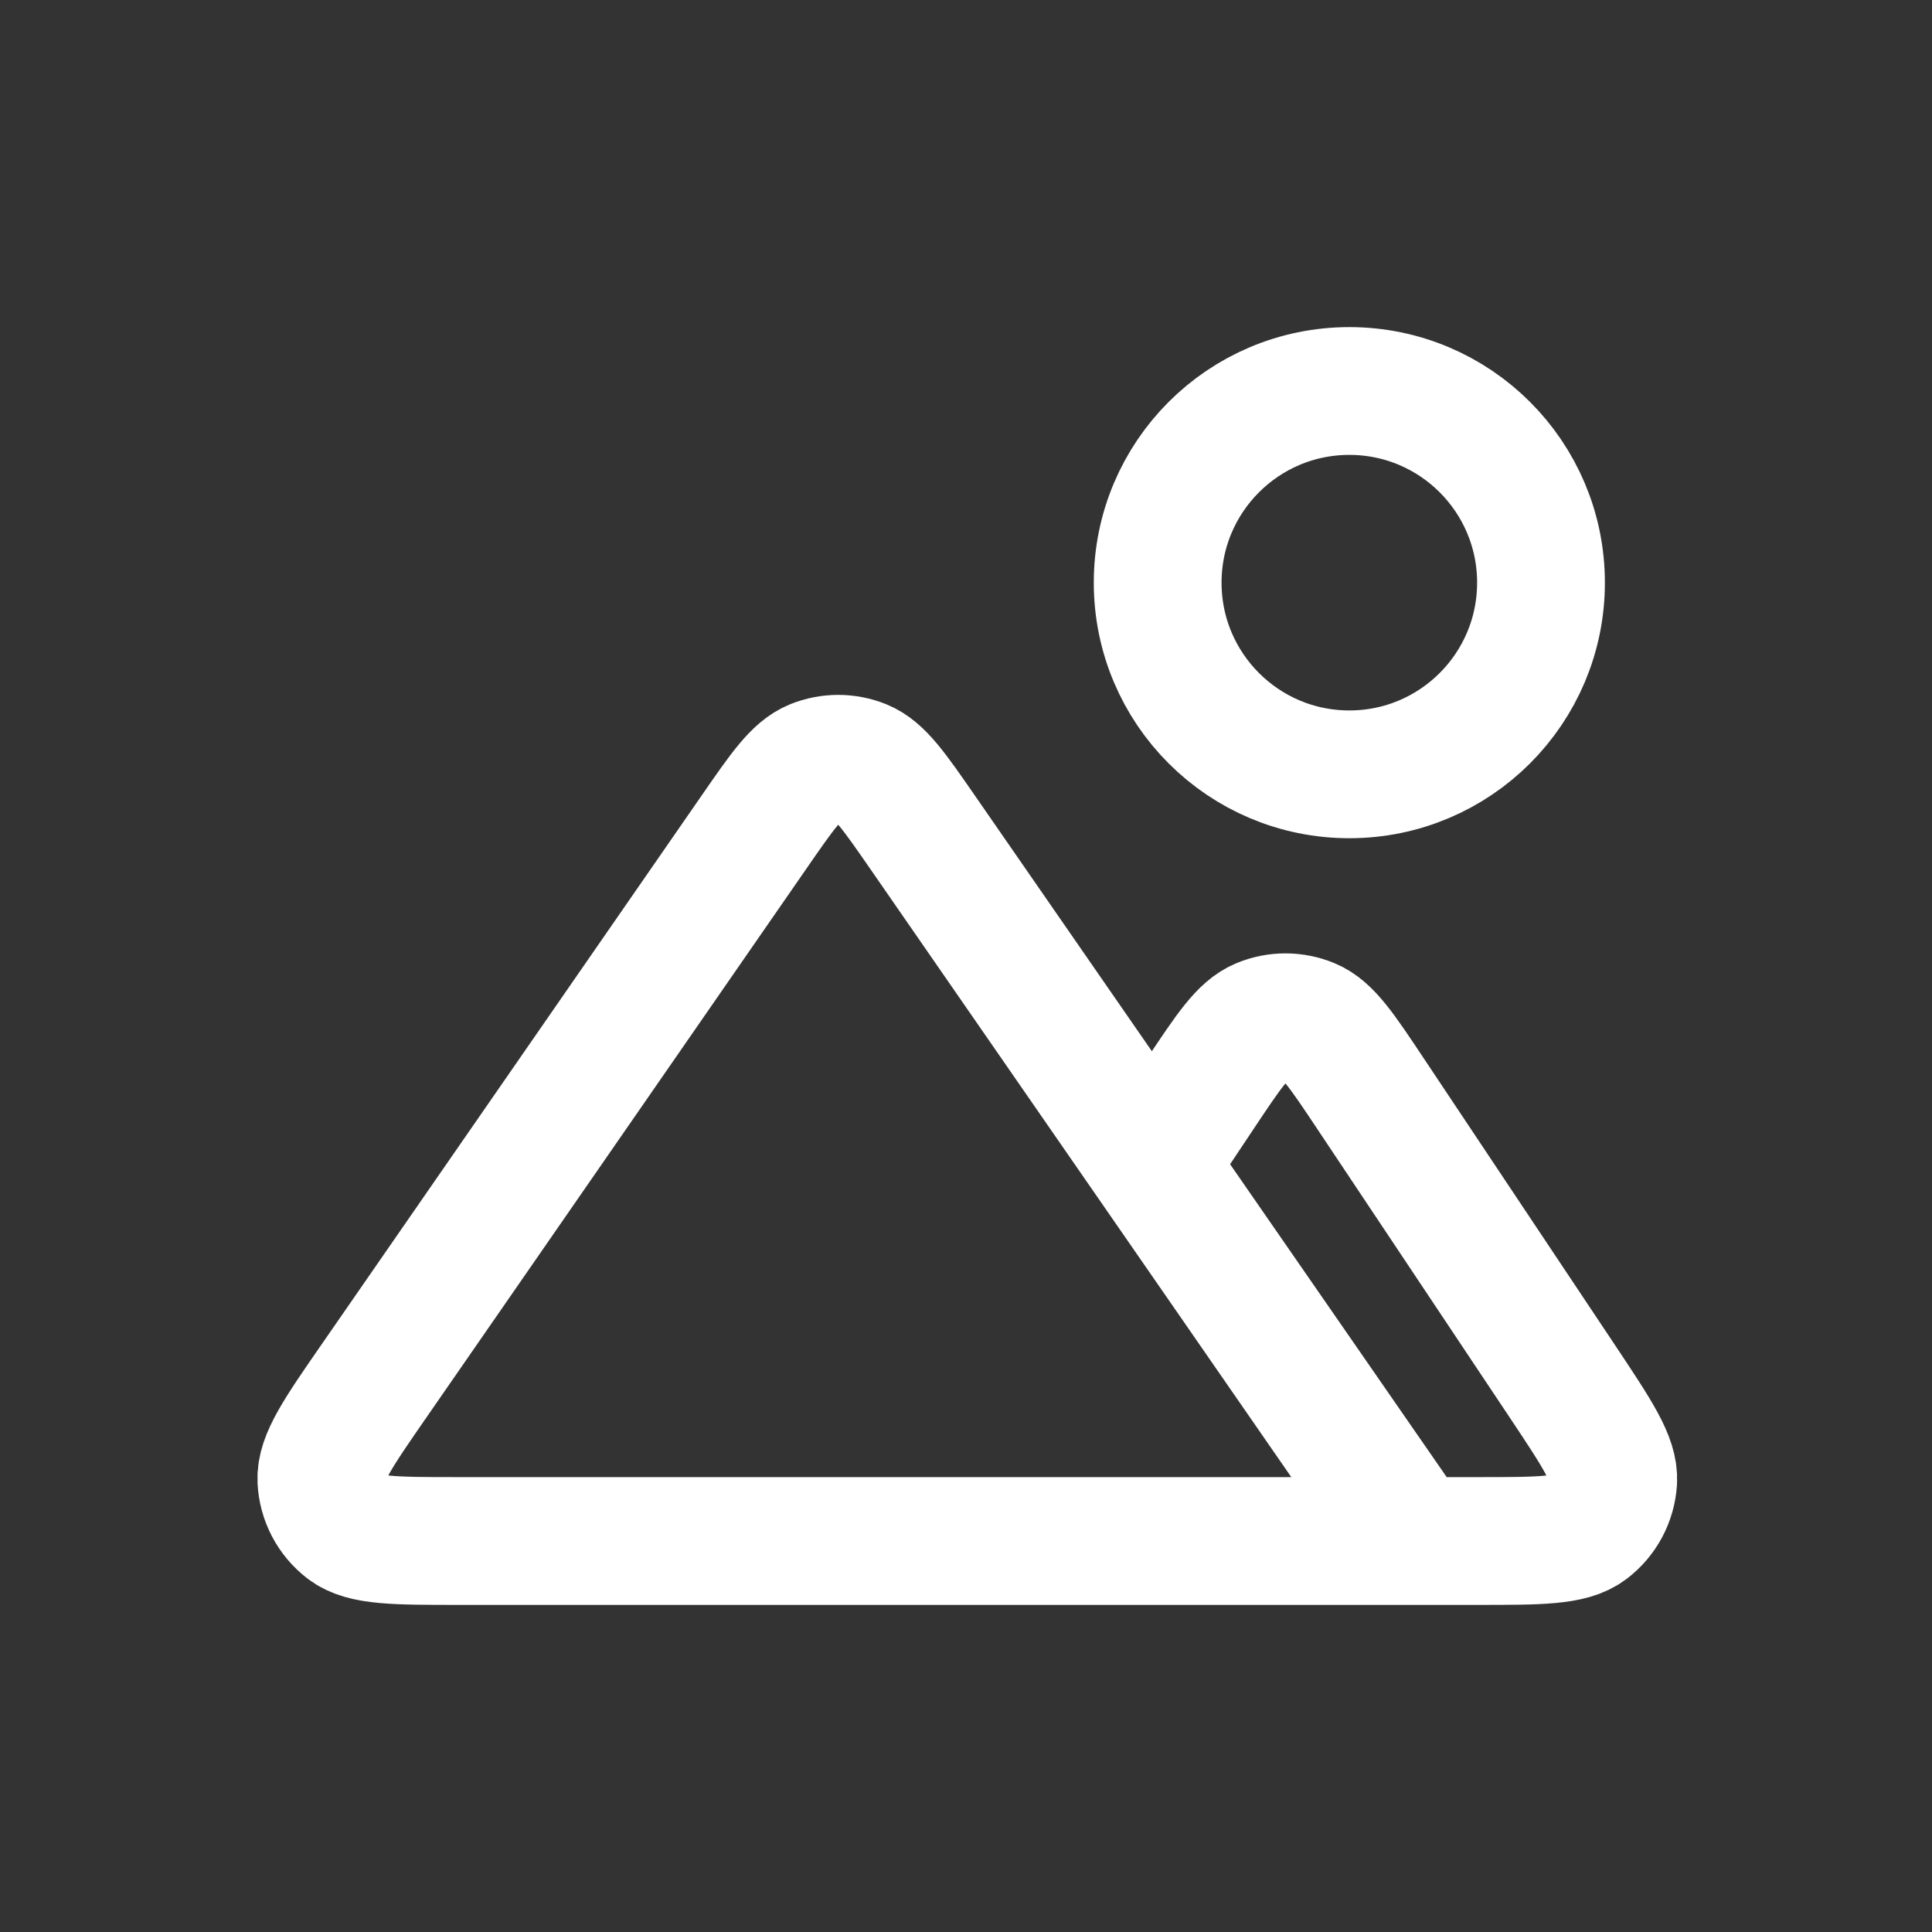 <svg viewBox="-3.12 -3.12 30.24 30.24" fill="none" xmlns="http://www.w3.org/2000/svg" stroke="#ffffff"><rect x="-3.12" y="-3.12" width="30.24" height="30.24" fill="#333333" stroke="none"/><g id="SVGRepo_bgCarrier" stroke-width="0"></g><g id="SVGRepo_tracerCarrier" stroke-linecap="round" stroke-linejoin="round"></g><g id="SVGRepo_iconCarrier"> <path d="M19 21H20.01C20.982 21 21.467 21 21.735 20.797C21.968 20.621 22.112 20.352 22.13 20.06C22.15 19.725 21.88 19.32 21.342 18.512L18.331 13.997C17.886 13.329 17.664 12.995 17.383 12.879C17.138 12.777 16.862 12.777 16.617 12.879C16.336 12.995 16.114 13.329 15.669 13.997L14.925 15.113M19 21L11.316 9.9C10.874 9.262 10.653 8.943 10.377 8.83C10.135 8.732 9.865 8.732 9.623 8.83C9.347 8.943 9.126 9.262 8.685 9.9L2.738 18.489C2.175 19.302 1.894 19.709 1.91 20.047C1.924 20.342 2.067 20.615 2.301 20.794C2.57 21 3.065 21 4.054 21H19ZM21 6C21 7.657 19.657 9 18 9C16.343 9 15 7.657 15 6C15 4.343 16.343 3 18 3C19.657 3 21 4.343 21 6Z" stroke="#ffffff" stroke-width="2" stroke-linecap="round" stroke-linejoin="round"></path> </g></svg>